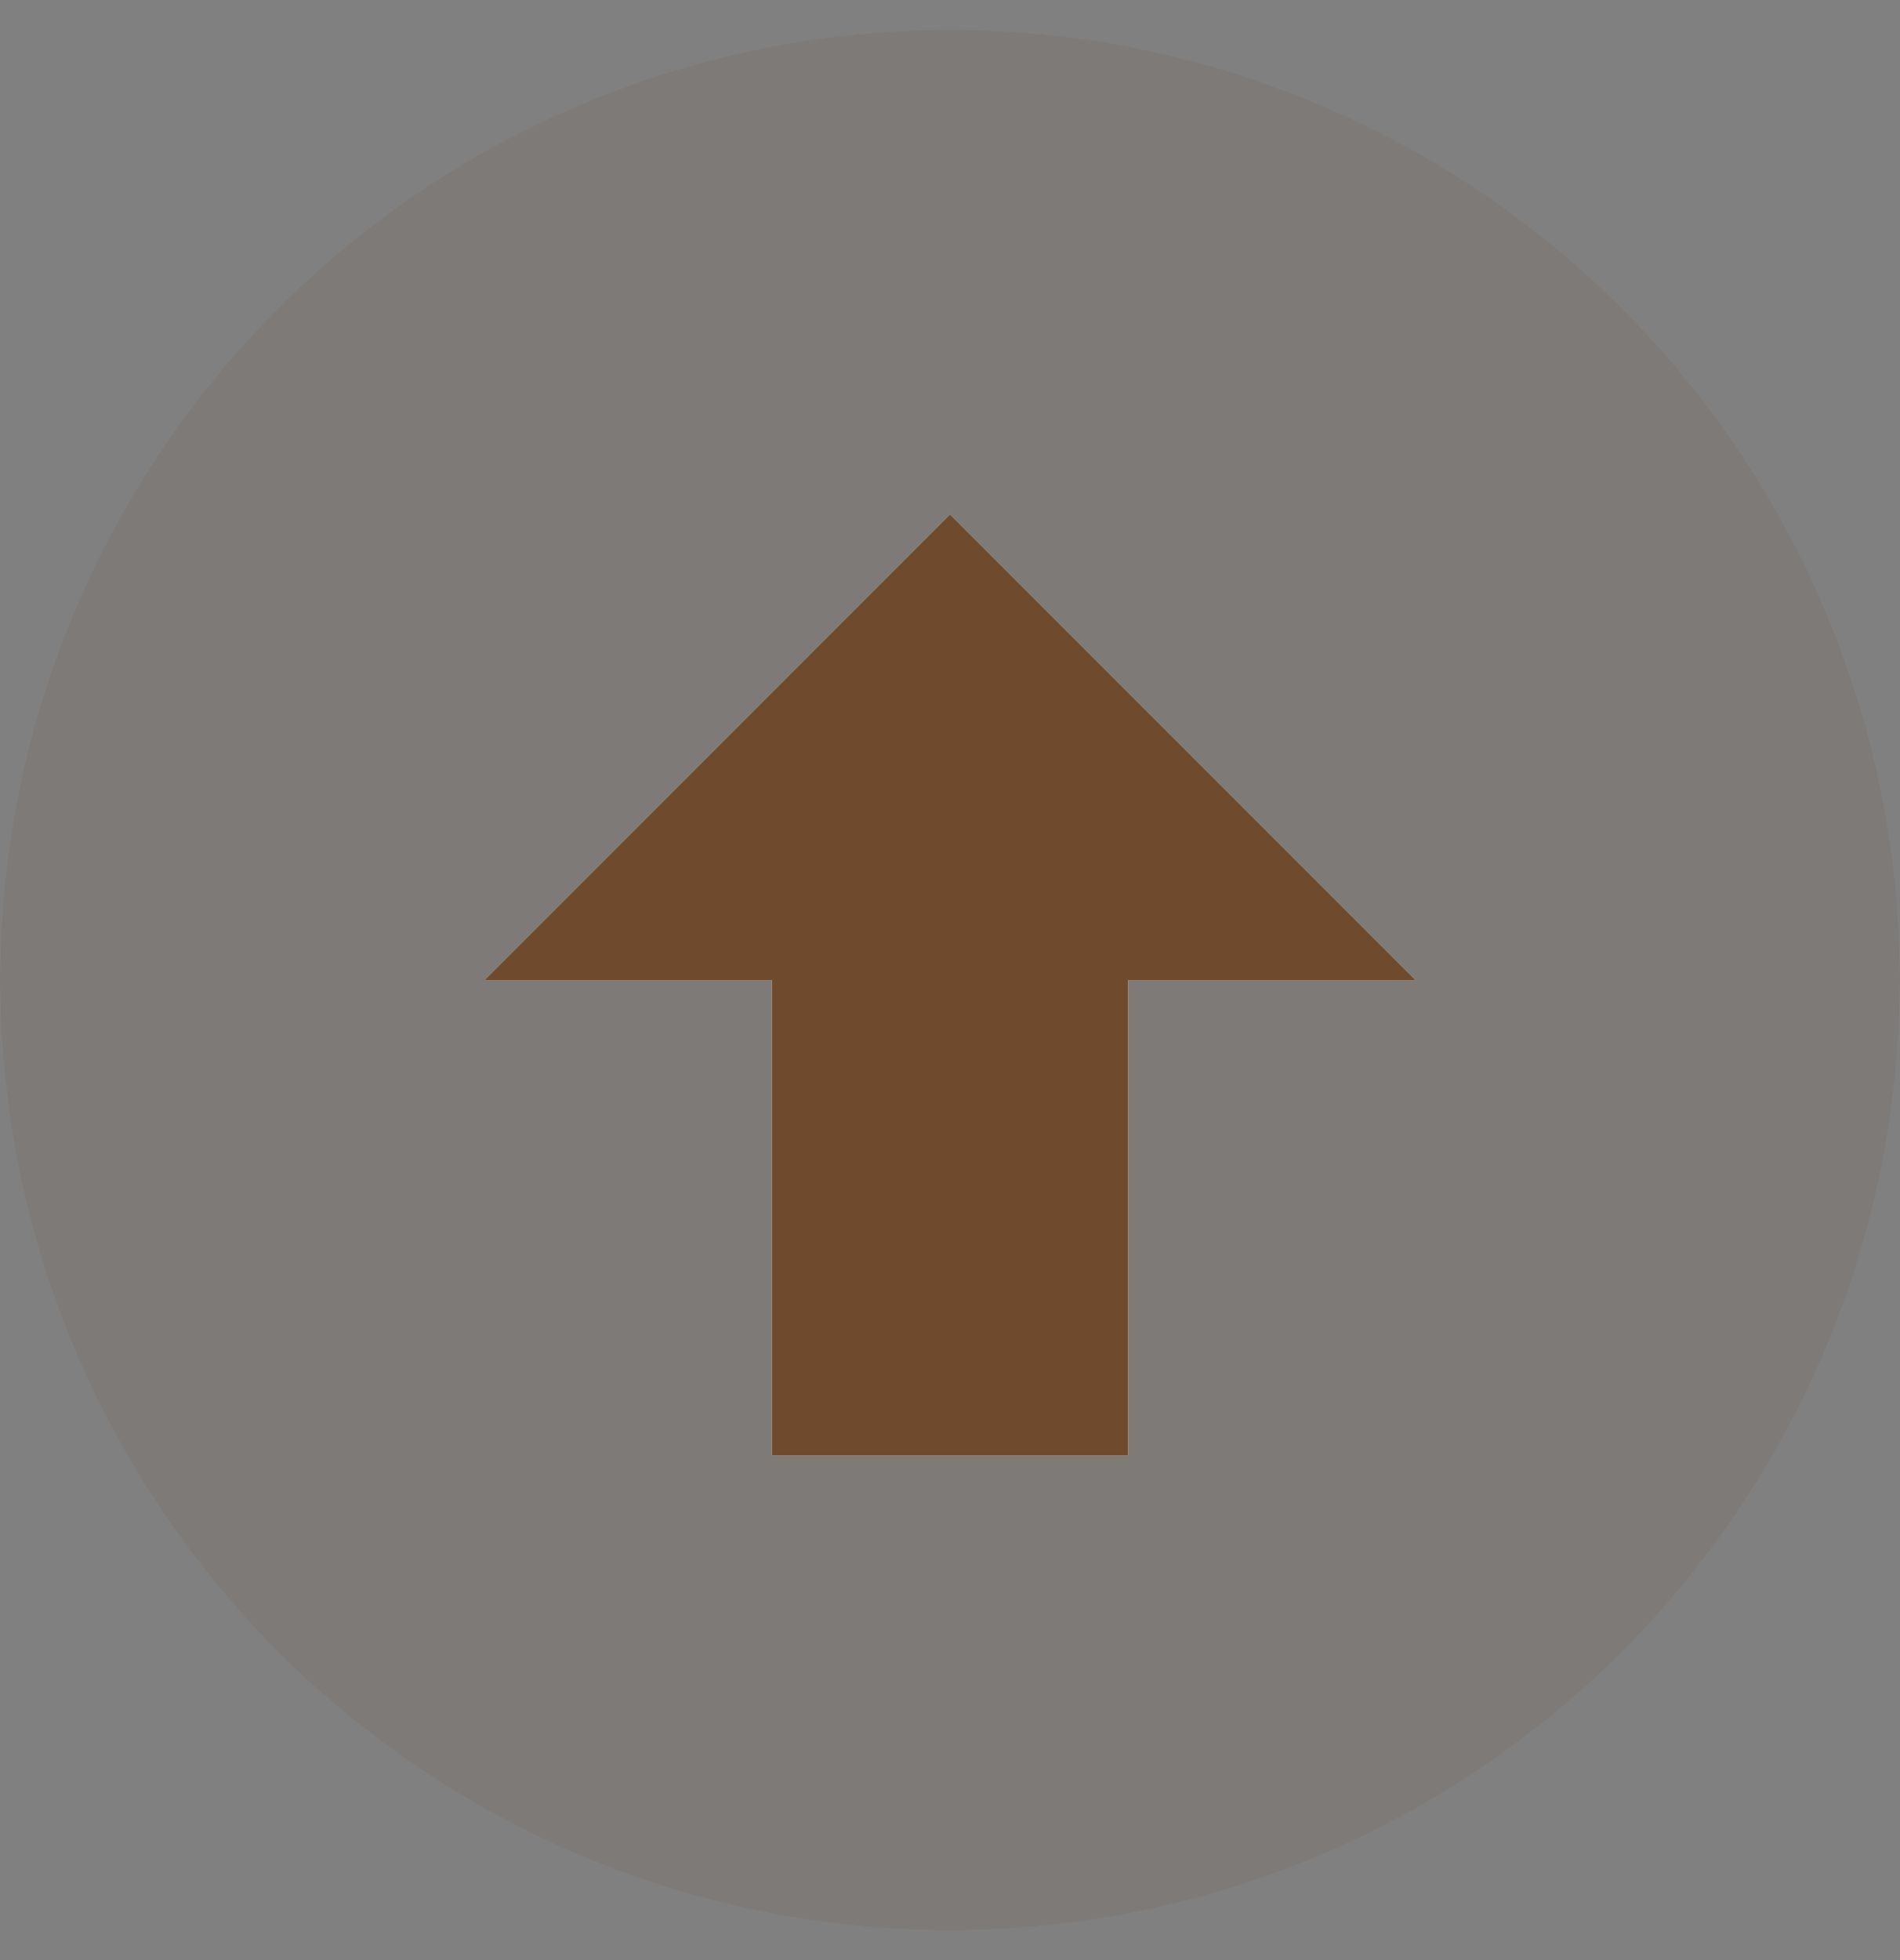 <svg width="32" height="33" viewBox="0 0 32 33" fill="none" xmlns="http://www.w3.org/2000/svg">
<rect x="0" y="0" width="32" height="33" fill="#808080" stroke="none"/>
<g opacity="0.1">
<circle cx="16" cy="16.5" r="16" fill="white"/>
<circle cx="16" cy="16.5" r="16" fill="#704A2C"/>
</g>
<path d="M19 24.5L13 24.5L13 16.5L8.16 16.5L16 8.66L23.84 16.5L19 16.5L19 24.5Z" fill="white"/>
<path d="M19 24.5L13 24.5L13 16.5L8.16 16.5L16 8.66L23.84 16.5L19 16.5L19 24.5Z" fill="#704A2C"/>
</svg>
